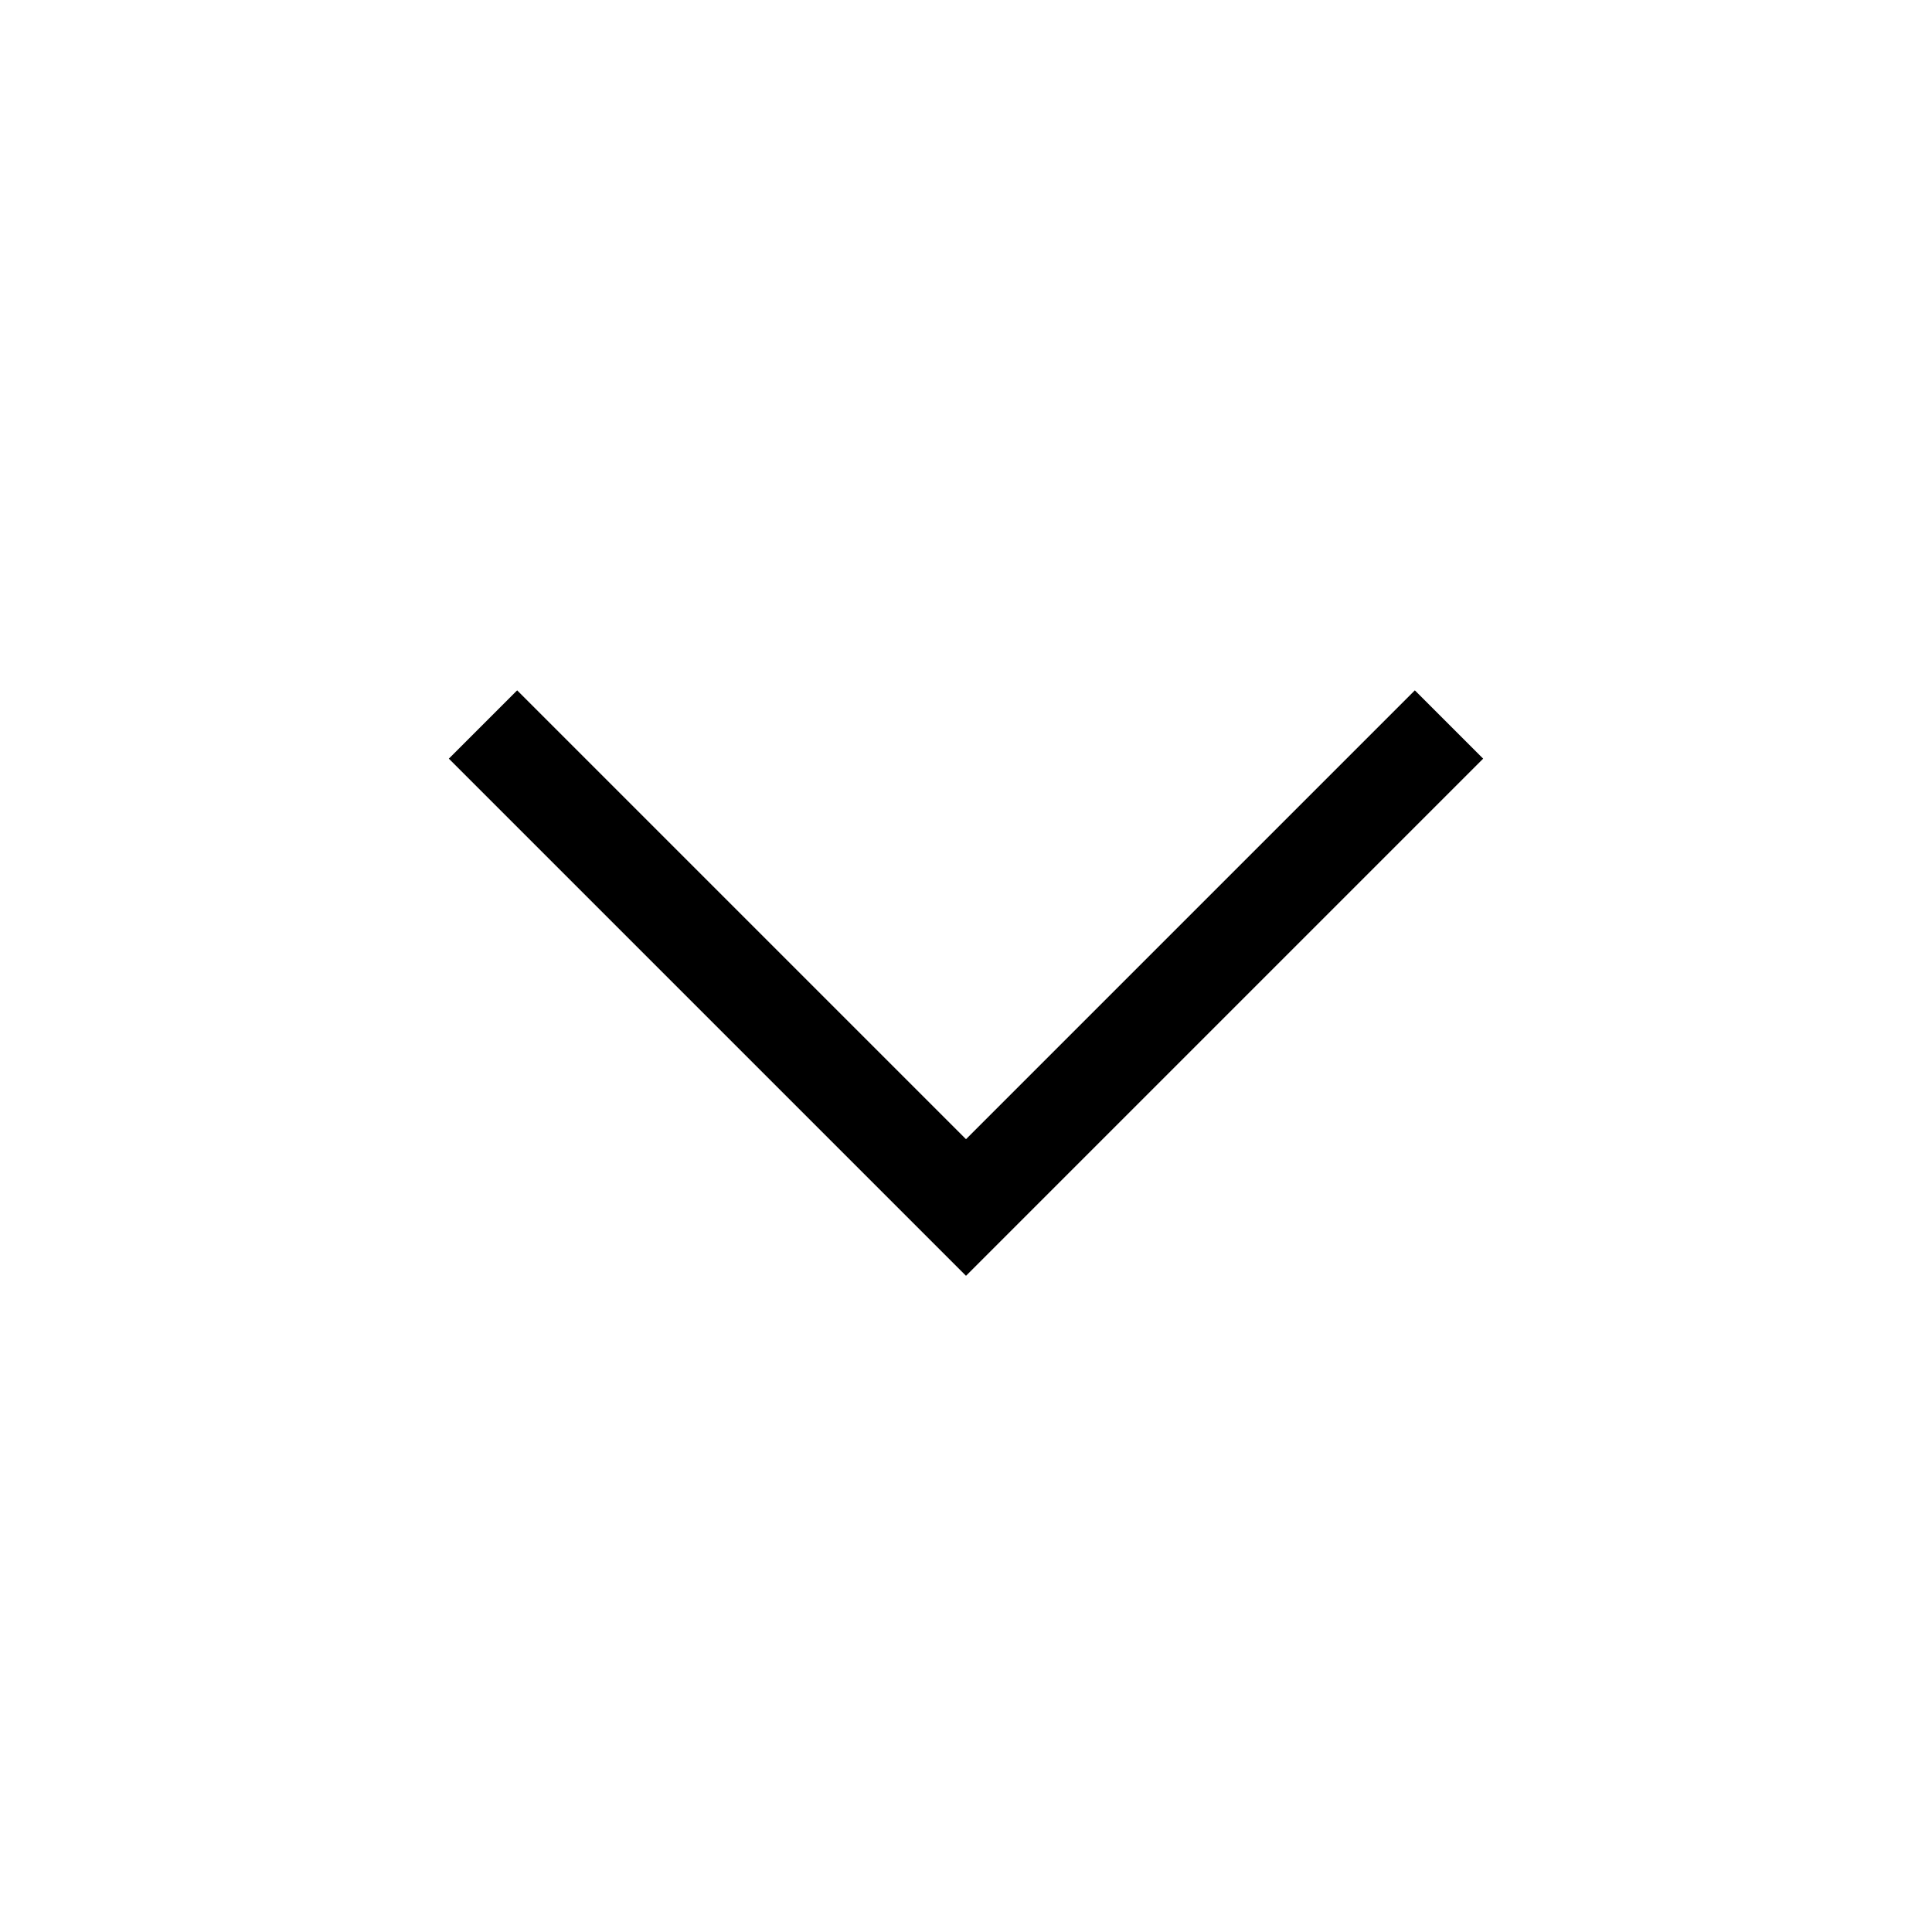 <svg width="20" height="20" viewBox="0 0 20 20" fill="none" xmlns="http://www.w3.org/2000/svg">
<g id="Arrow">
<path id="Vector" d="M5 7.5L10 12.5L15 7.5" stroke="black" strokeWidth="2" strokeLinecap="round" strokeLinejoin="round"/>
</g>
</svg>
